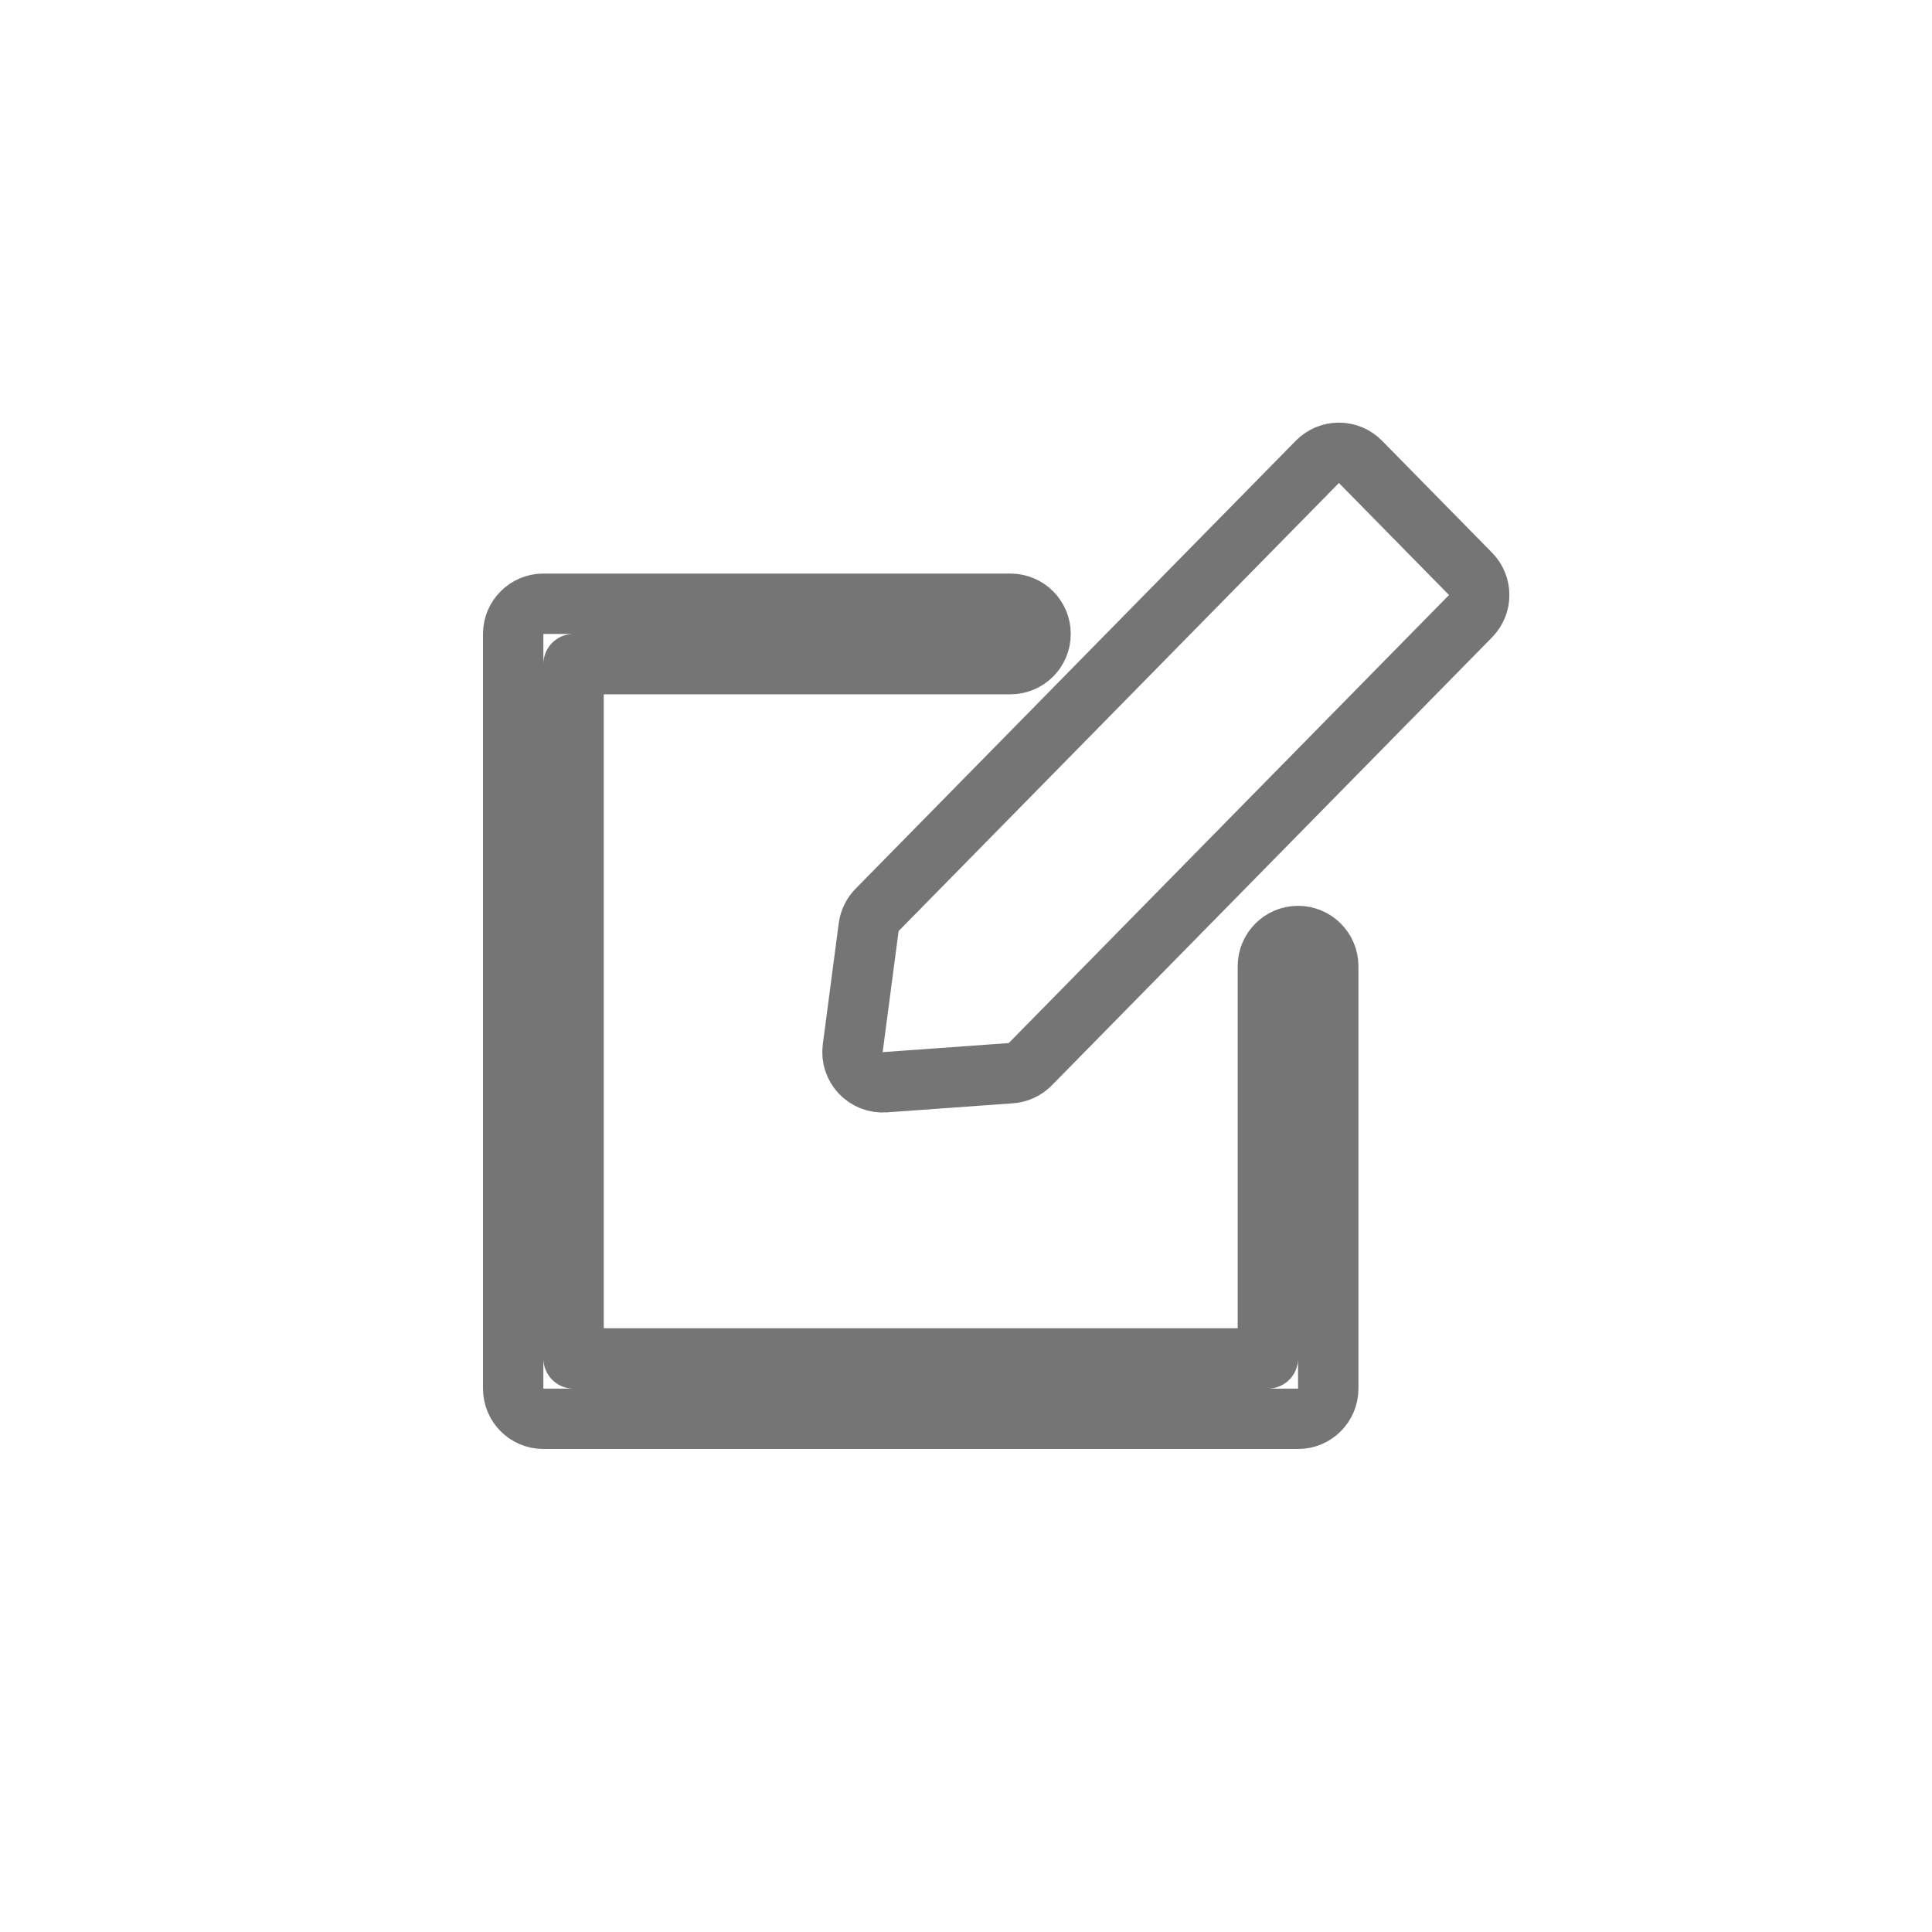 <svg width="48" height="48" viewBox="0 0 48 48" fill="none" xmlns="http://www.w3.org/2000/svg">
<path d="M25.103 16.5C25.517 16.5 25.853 16.164 25.853 15.75C25.853 15.336 25.517 15 25.103 15H13.5C13.086 15 12.75 15.336 12.75 15.75V34.5C12.75 34.914 13.086 35.25 13.5 35.25H32.25C32.664 35.25 33 34.914 33 34.5V24.005C33 23.591 32.664 23.255 32.25 23.255C31.836 23.255 31.5 23.591 31.5 24.005V33.75H14.25V16.5H25.103ZM21.791 22.606C21.677 22.722 21.603 22.872 21.582 23.034L21.186 26.042C21.156 26.265 21.229 26.49 21.383 26.654C21.538 26.818 21.758 26.904 21.983 26.888L25.114 26.663C25.296 26.65 25.468 26.571 25.596 26.441L36.535 15.309C36.822 15.017 36.822 14.549 36.535 14.257L33.8 11.474C33.659 11.331 33.466 11.25 33.265 11.25C33.064 11.25 32.871 11.331 32.73 11.474L21.791 22.606Z" stroke="#757575" stroke-width="1.5" stroke-linecap="round" stroke-linejoin="round"/>
</svg>
